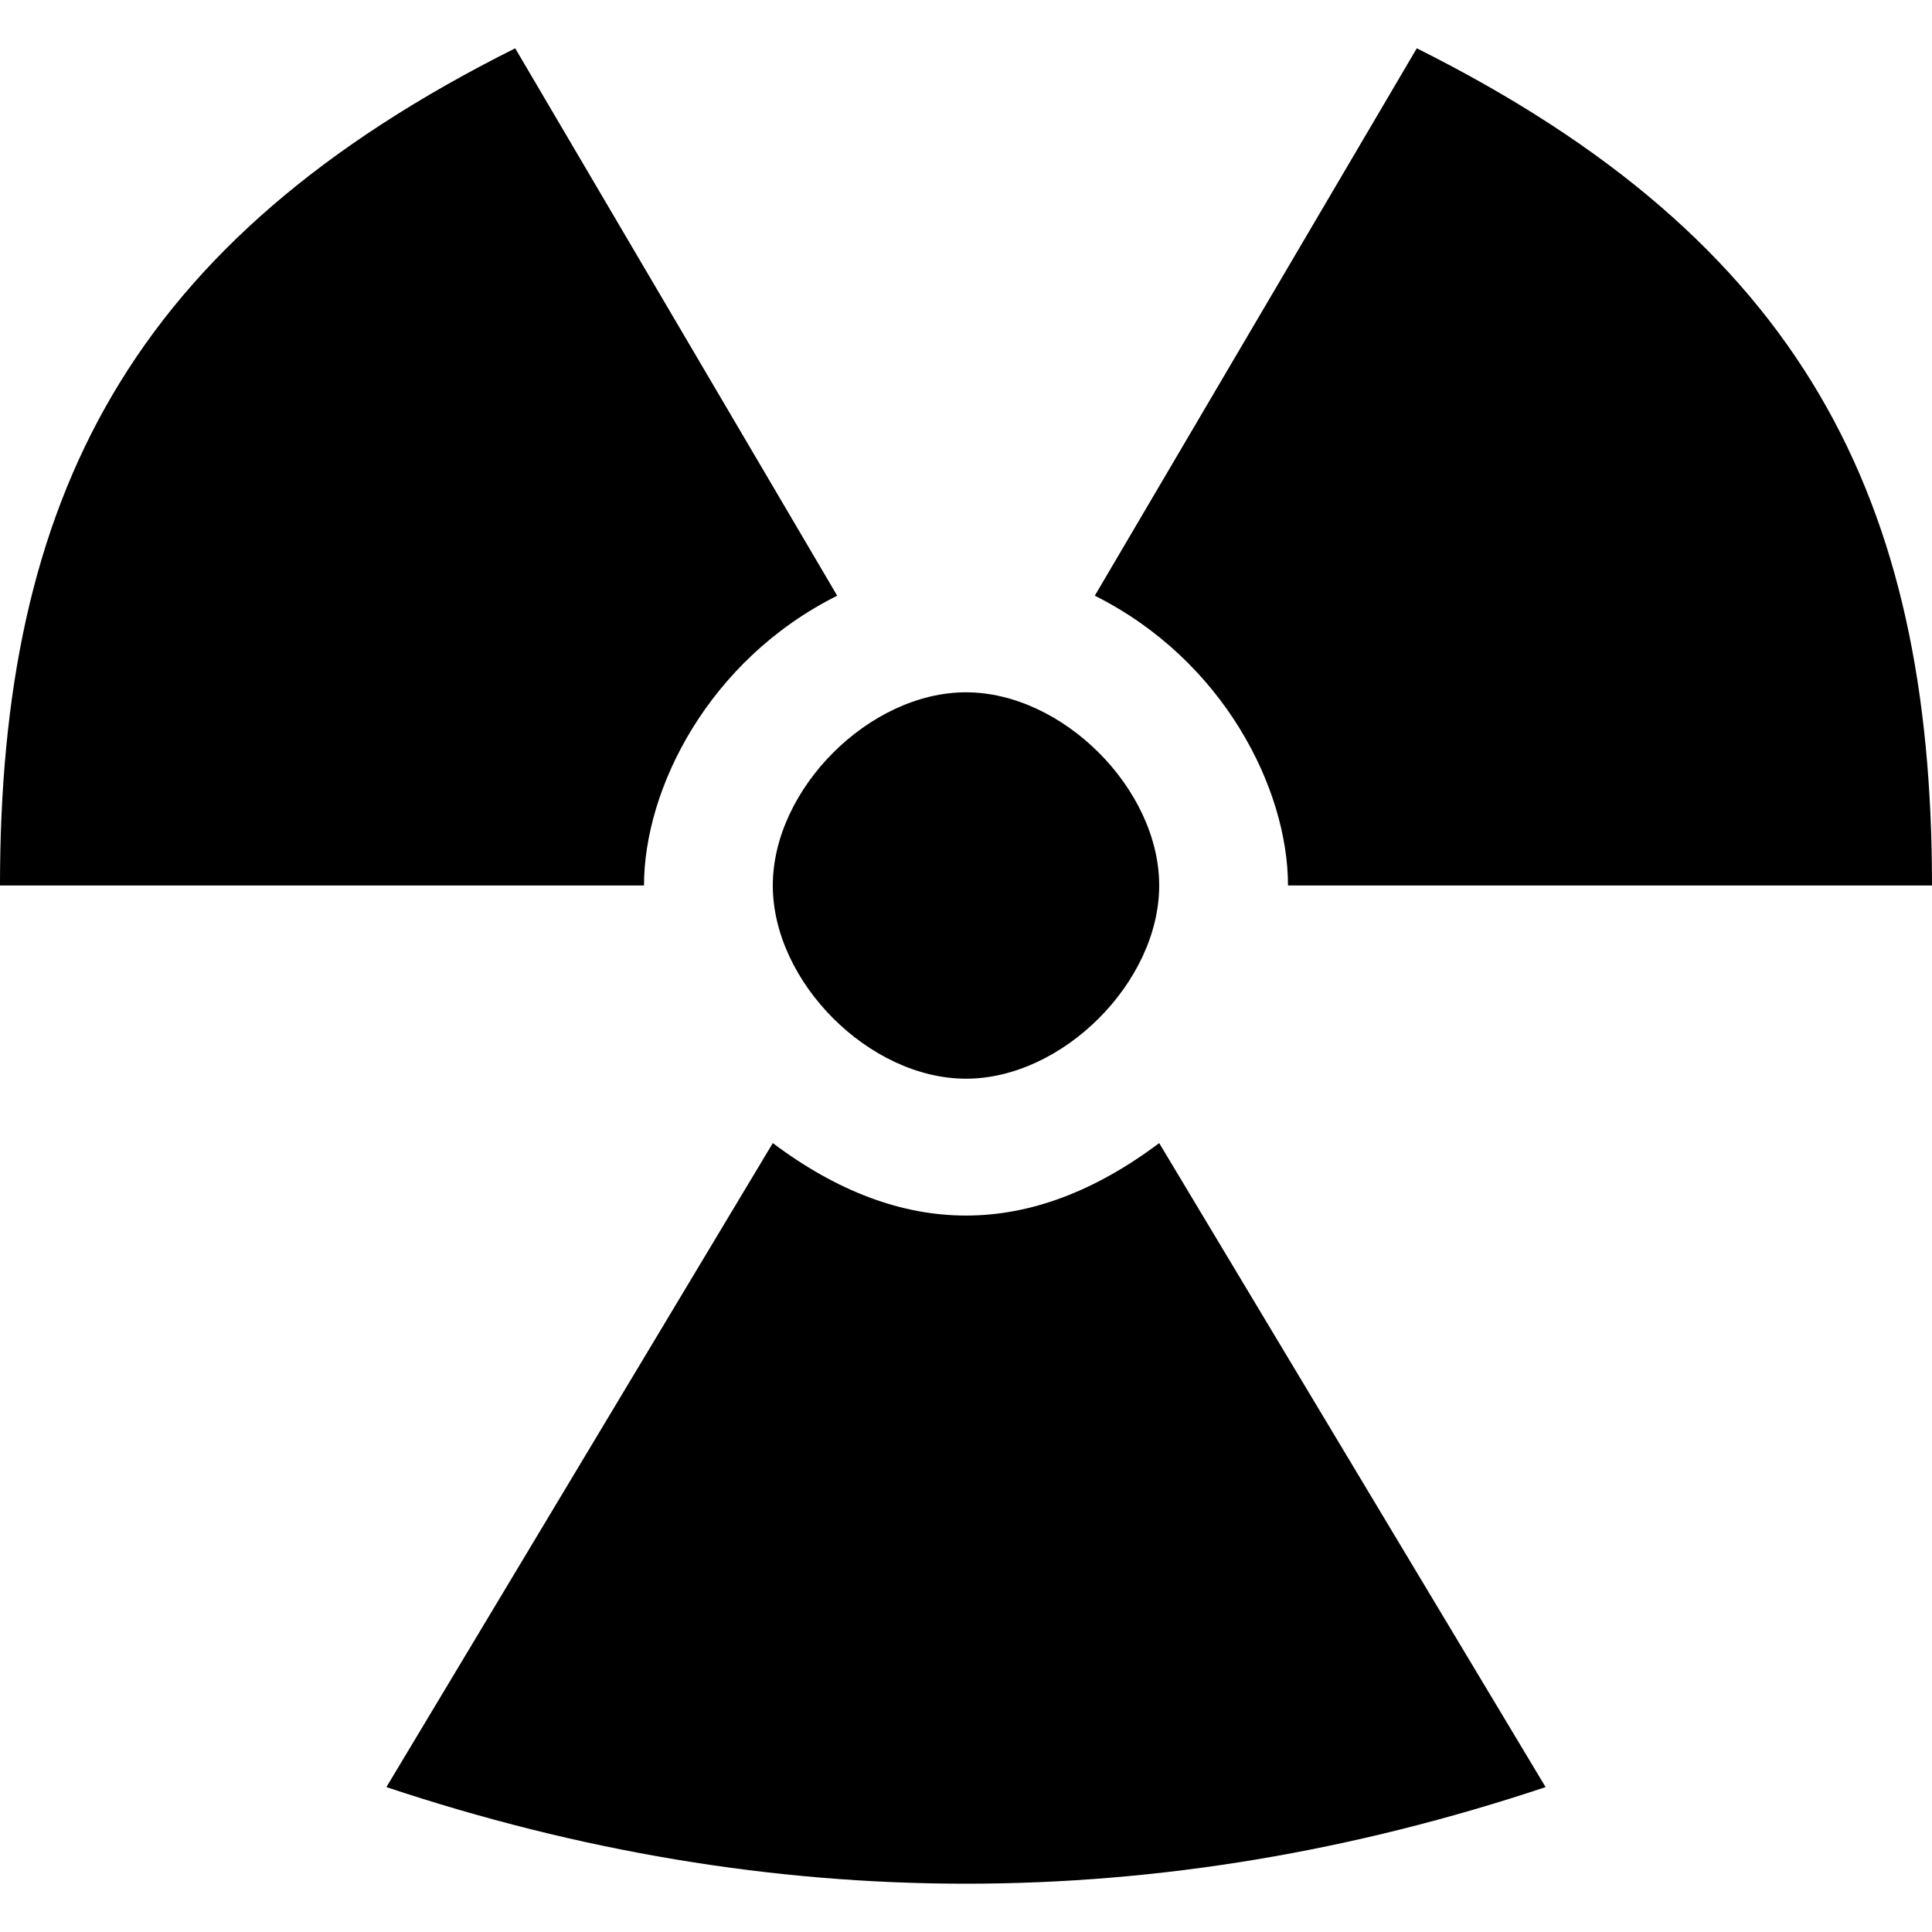 <?xml version="1.0" encoding="UTF-8"?>
<svg id="radiation" width="15" height="15" version="1.1" viewBox="0 0 15 15" xmlns="http://www.w3.org/2000/svg">
 <path d="m9 8.875 3 5c-3 1-6 1-9 0l3-5c1 0.75 2 0.75 3 0zm2-8.5-2.5 4.25c1 0.5 1.5 1.5 1.5 2.25h5c0-3-1-5-4-6.5zm-7 0c-3 1.5-4 3.5-4 6.5h5c0-0.75 0.5-1.75 1.5-2.25zm5 6.5c0-0.75-0.75-1.5-1.5-1.5s-1.5 0.75-1.5 1.5 0.75 1.5 1.5 1.5 1.5-0.75 1.5-1.5z"/>
</svg>
